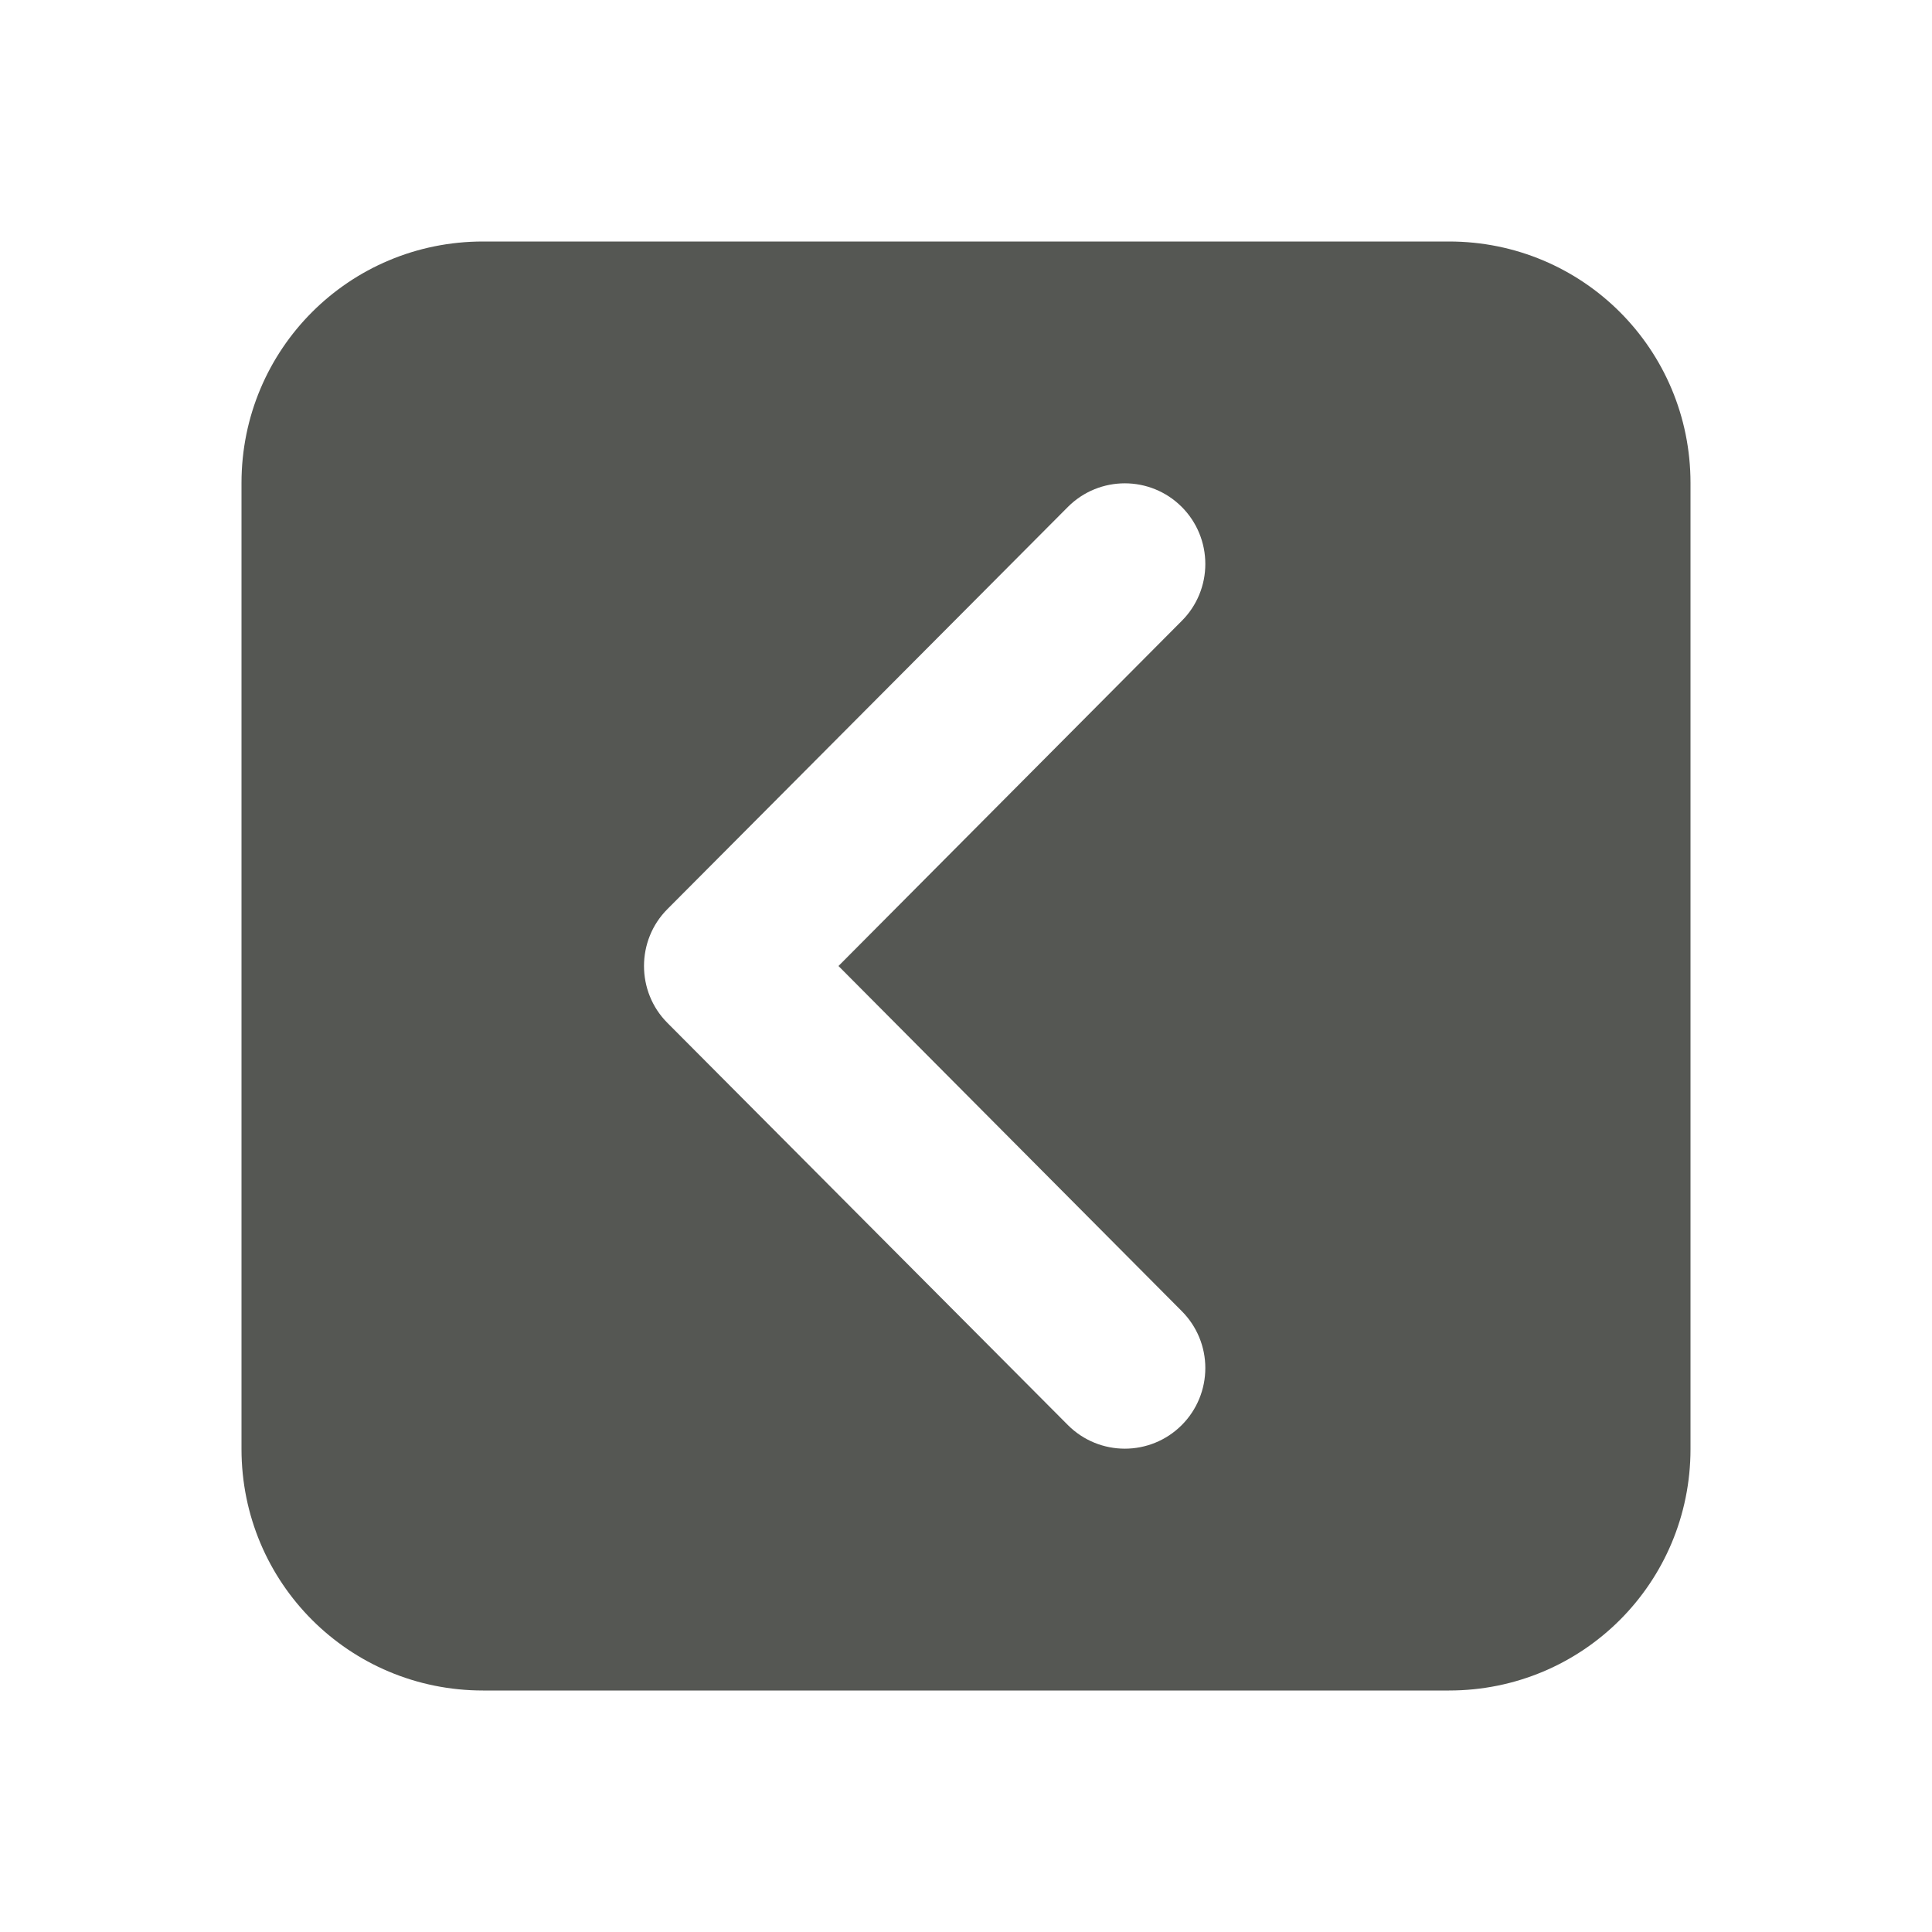 <svg viewBox="0 0 24 24" xmlns="http://www.w3.org/2000/svg"><path d="m6 3c-1.662 0-3 1.338-3 3v12c0 1.662 1.338 3 3 3h12c1.662 0 3-1.338 3-3v-12c0-1.662-1.338-3-3-3zm7.973 3.004c.256 0.0.512.098.707.293.188.188.293.443.293.709-0.0.265-.105.52-.293.707l-4.264 4.287 4.264 4.287c.188.188.293.442.293.707 0.0.266-.105.521-.293.709-.195.195-.451.293-.707.293-.256 0-.512-.098-.707-.293l-4.973-4.994c-.196-.195-.293-.453-.293-.709s.097-.514.293-.709l4.973-4.994c.195-.195.451-.293.707-.293z" fill="#555753"/></svg>